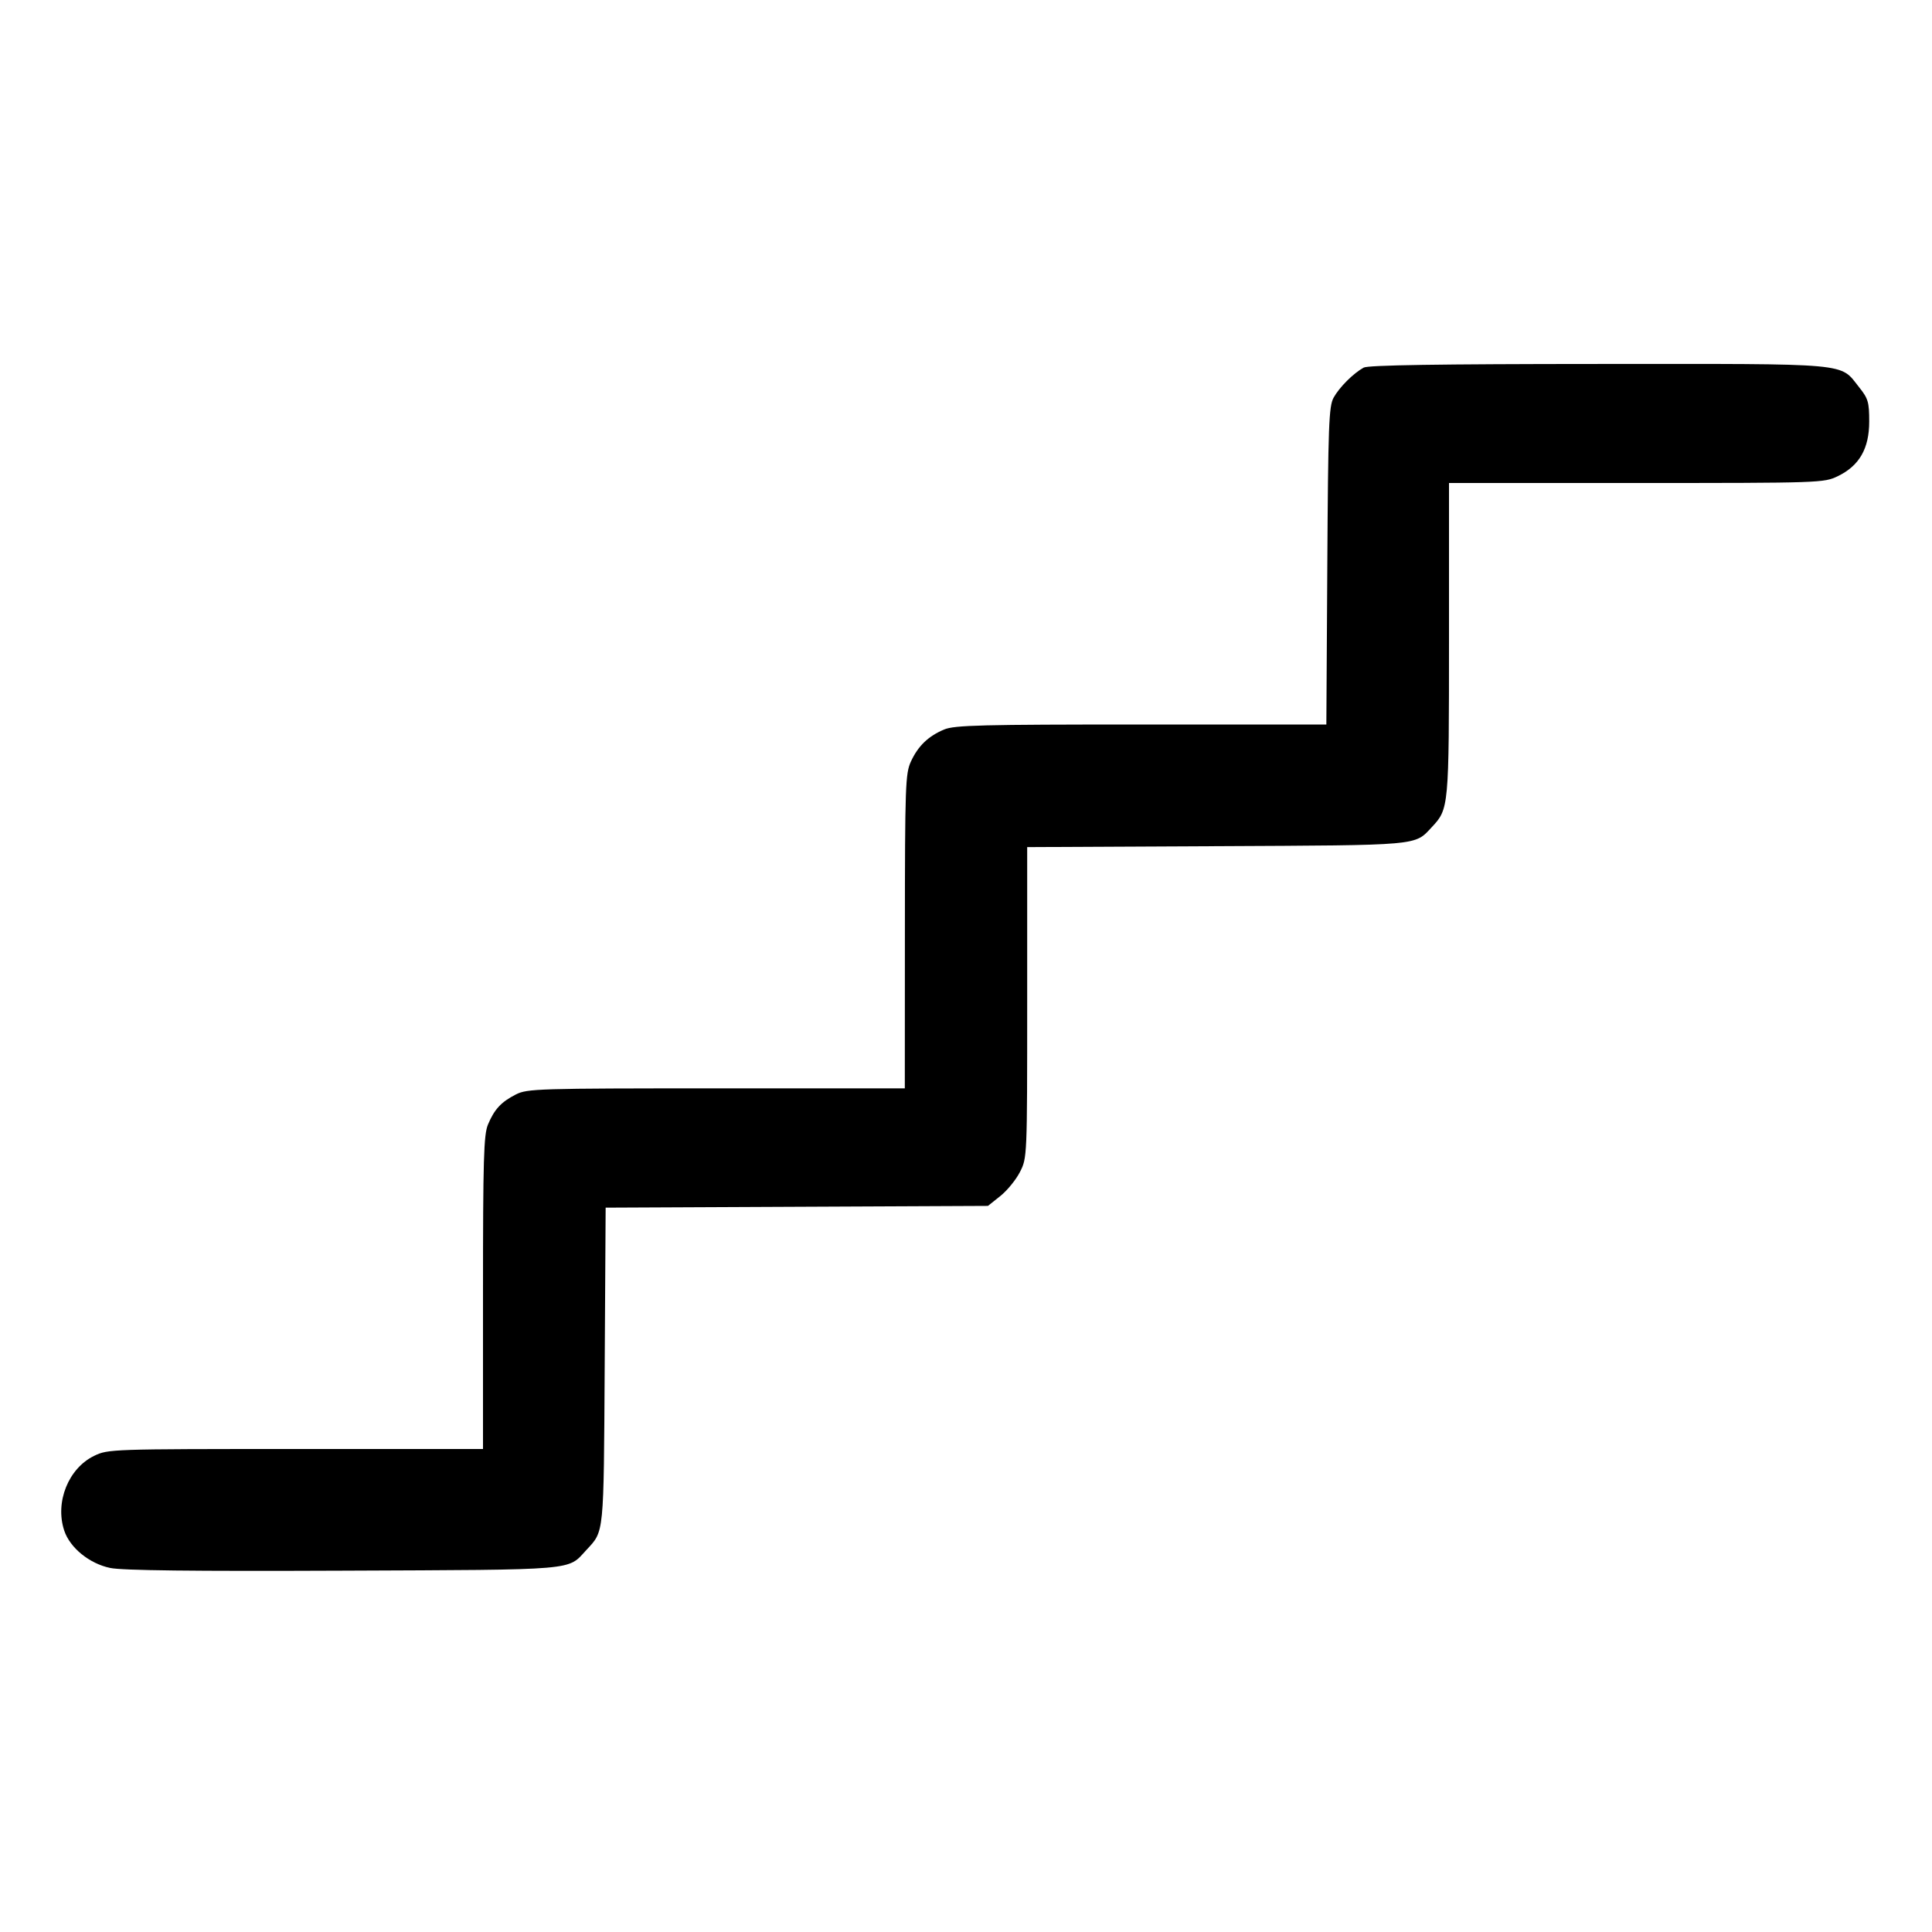 <svg fill="currentColor" viewBox="0 0 256 256" xmlns="http://www.w3.org/2000/svg"><path d="M180.693 48.710 C 179.318 49.469,177.472 51.314,176.709 52.693 C 176.080 53.828,175.986 56.354,175.875 74.987 L 175.749 96.000 151.221 96.000 C 130.047 96.000,126.476 96.090,125.112 96.660 C 123.004 97.541,121.653 98.841,120.700 100.907 C 119.969 102.491,119.911 104.104,119.903 123.413 L 119.893 144.213 94.916 144.213 C 71.249 144.213,69.856 144.256,68.356 145.021 C 66.401 146.019,65.503 146.988,64.656 149.015 C 64.096 150.356,64.000 153.624,64.000 171.293 L 64.000 192.000 39.175 192.000 C 14.749 192.000,14.319 192.015,12.480 192.905 C 9.063 194.559,7.265 199.038,8.508 202.802 C 9.262 205.088,11.845 207.190,14.602 207.762 C 16.217 208.098,25.527 208.206,45.471 208.121 C 76.861 207.988,75.151 208.134,77.708 205.371 C 80.067 202.822,79.991 203.595,80.125 181.023 L 80.251 160.020 105.579 159.903 L 130.908 159.787 132.547 158.482 C 133.449 157.764,134.619 156.332,135.147 155.298 C 136.103 153.426,136.107 153.340,136.107 132.832 L 136.107 112.246 161.173 112.123 C 188.449 111.989,187.405 112.082,189.740 109.581 C 191.984 107.178,192.000 107.000,192.000 84.707 L 192.000 64.000 216.825 64.000 C 241.251 64.000,241.681 63.985,243.520 63.095 C 246.373 61.714,247.680 59.439,247.680 55.857 C 247.680 53.292,247.540 52.811,246.370 51.346 C 243.716 48.026,245.793 48.213,211.840 48.227 C 190.573 48.236,181.292 48.380,180.693 48.710 " stroke="none" fill-rule="evenodd"></path></svg>